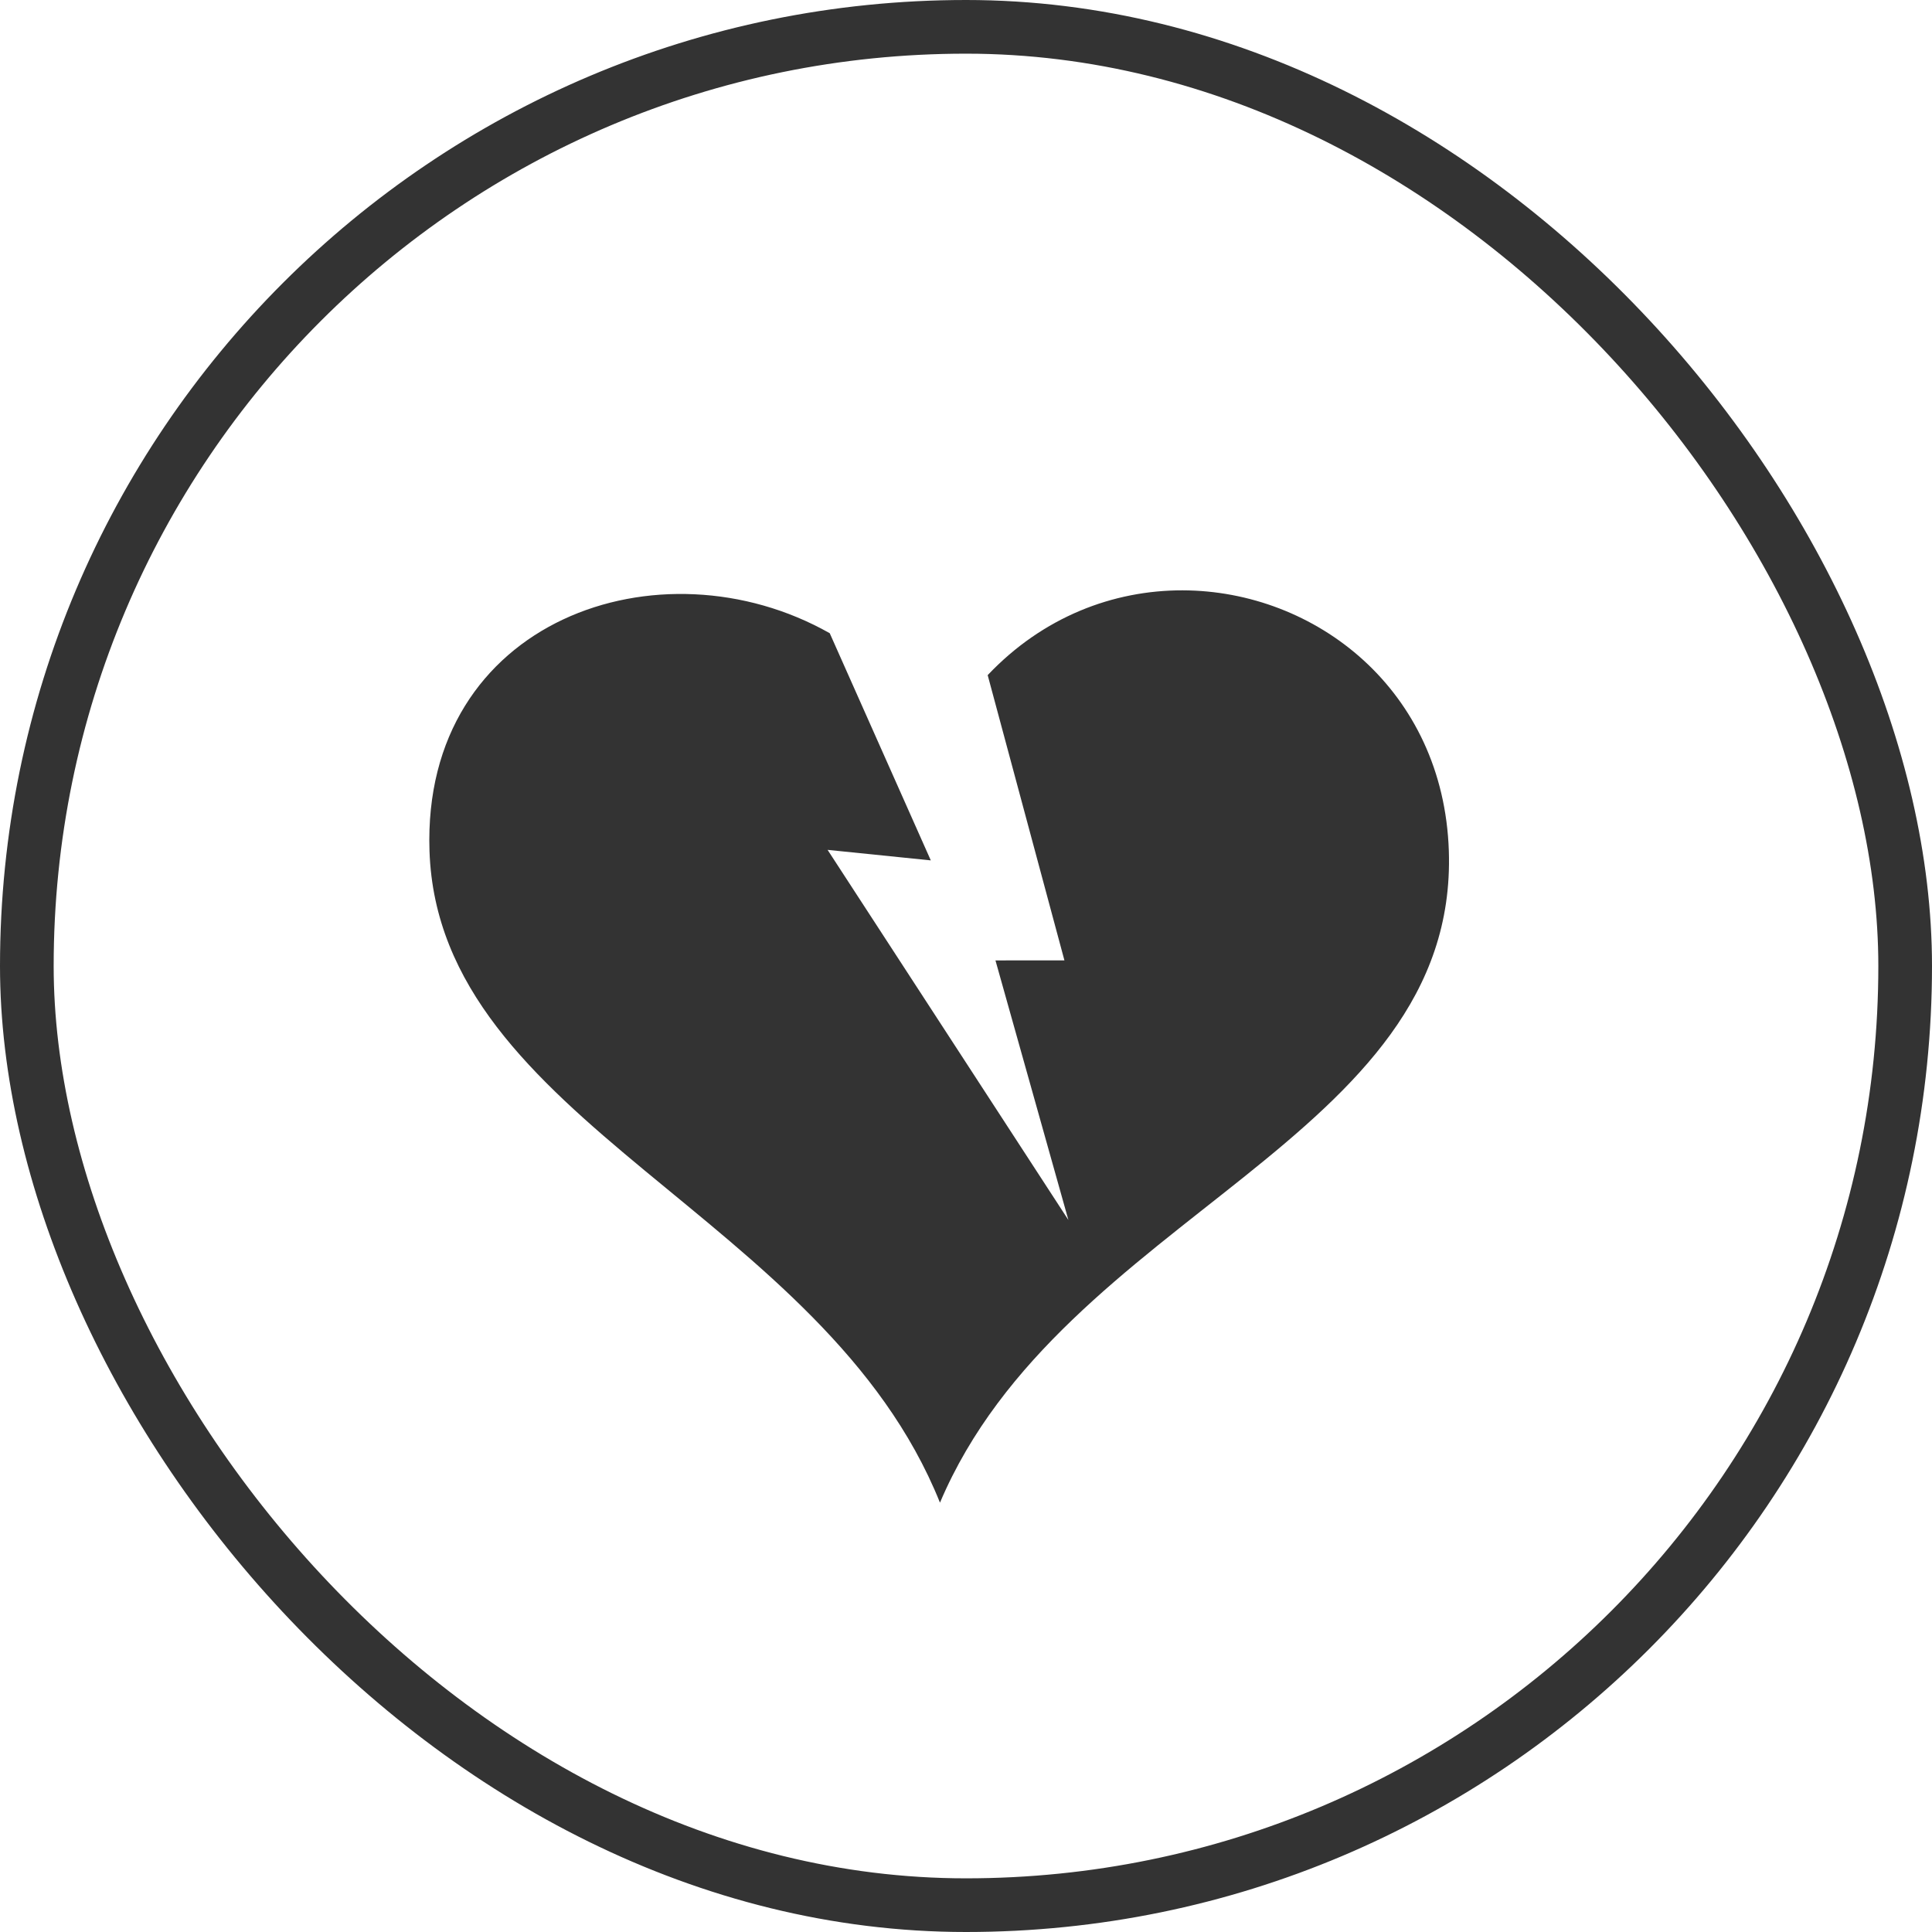 <svg width="36" height="36" viewBox="0 0 36 36" fill="none" xmlns="http://www.w3.org/2000/svg">
<rect x="0.5" y="0.5" width="35" height="35" rx="17.5" stroke="#333333"/>
<path d="M22.034 11C20.747 10.998 19.435 11.492 18.404 12.58L19.834 17.895L18.549 17.896L19.908 22.733L15.421 15.836L17.344 16.032L15.461 11.799C12.307 10.014 7.859 11.545 8.003 15.857C8.173 20.926 15.354 22.617 17.515 28C19.797 22.616 27.174 21.251 26.997 15.857C26.898 12.853 24.513 11.005 22.034 11L22.034 11Z" fill="#333333"/>
</svg>

